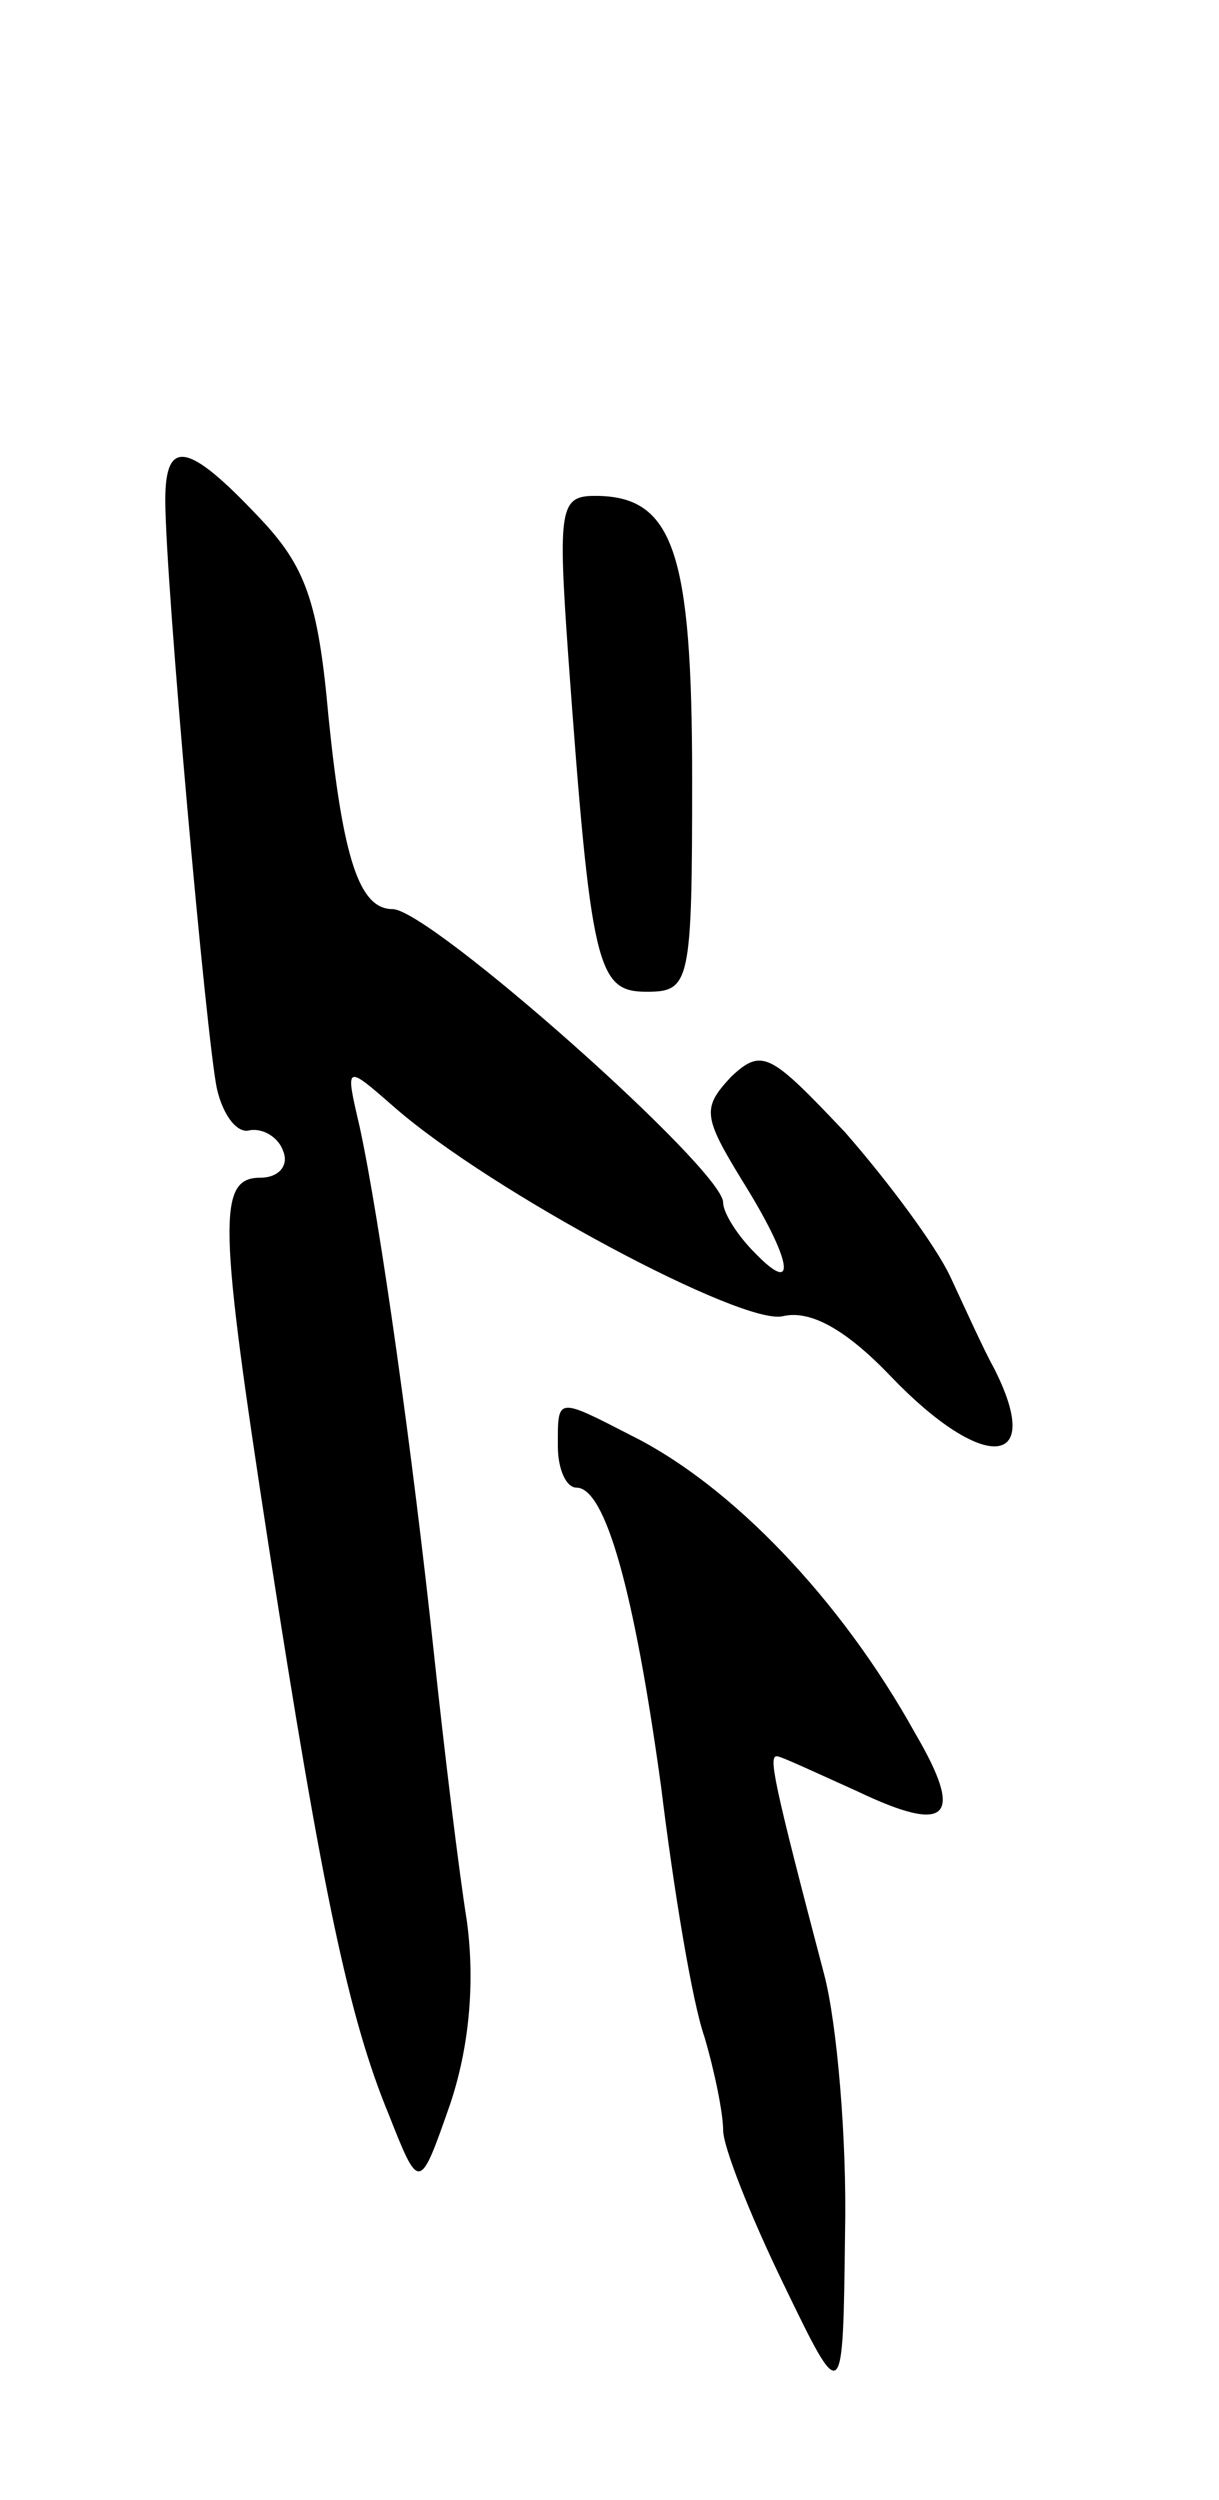<svg version="1.0" xmlns="http://www.w3.org/2000/svg"
 width="59pt" height="121pt" viewBox="0 0 59 121"
 preserveAspectRatio="xMidYMid meet">
<g transform="translate(0,121) scale(0.1,-0.1)"
fill="#000000" stroke="none">
<path d="M80 968 c0 -39 20 -262 25 -285 3 -13 10 -22 16 -20 7 1 14 -4 16
-10 3 -7 -2 -13 -11 -13 -21 0 -20 -22 4 -178 26 -168 39 -229 58 -275 15 -38
15 -38 30 5 9 27 12 58 8 88 -4 25 -11 83 -16 130 -10 94 -26 209 -36 255 -7
30 -7 30 17 9 47 -41 169 -106 188 -101 13 3 30 -6 52 -29 45 -47 75 -45 50 4
-5 9 -14 29 -21 44 -7 15 -30 46 -51 70 -36 38 -40 41 -55 27 -14 -15 -14 -19
5 -50 25 -40 27 -57 6 -35 -8 8 -15 19 -15 24 0 16 -142 142 -160 142 -16 0
-24 24 -31 93 -5 56 -11 73 -34 97 -34 36 -45 38 -45 8z"/>
<path d="M275 893 c11 -152 14 -163 38 -163 21 0 22 4 22 103 0 110 -9 137
-47 137 -17 0 -18 -6 -13 -77z"/>
<path d="M270 510 c0 -11 4 -20 9 -20 14 0 28 -50 41 -145 6 -49 15 -104 21
-121 5 -17 9 -37 9 -45 0 -8 13 -41 29 -74 29 -60 29 -60 30 24 1 46 -4 102
-10 125 -25 95 -27 106 -23 106 2 0 19 -8 39 -17 44 -21 52 -13 28 28 -36 65
-89 120 -137 144 -37 19 -36 19 -36 -5z"/>
</g>
</svg>
